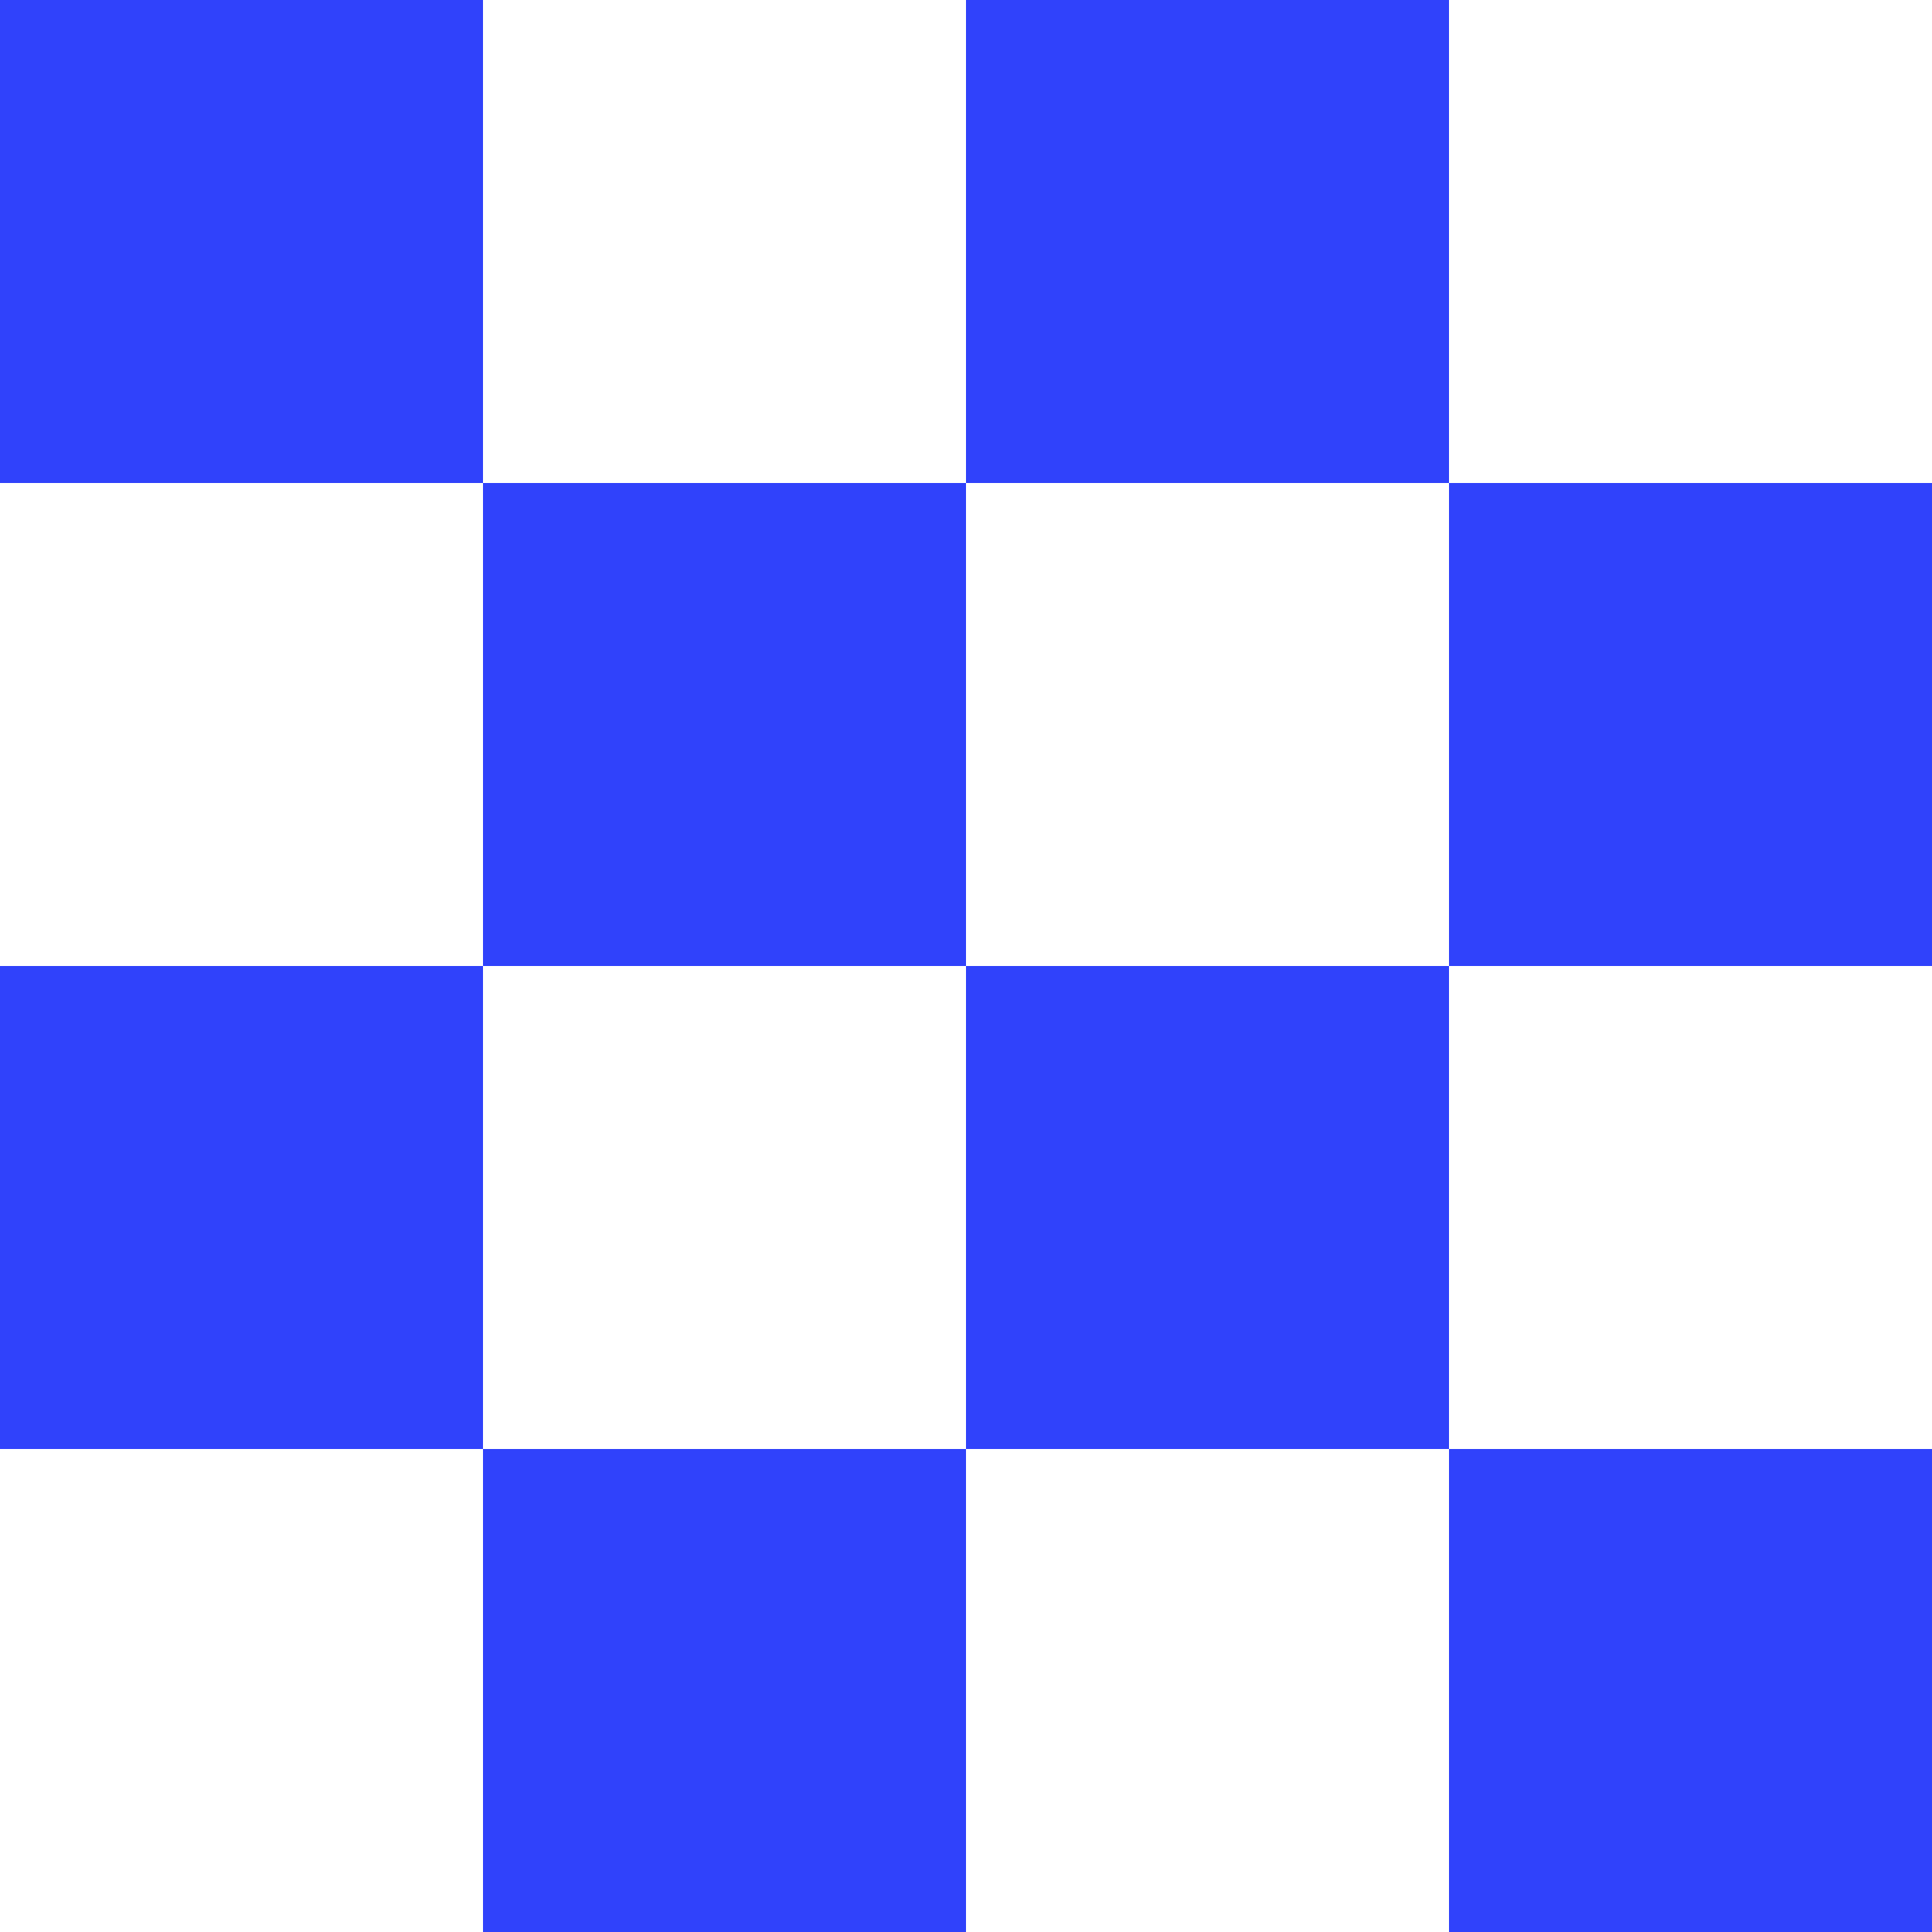 <svg width="148" height="148" viewBox="0 0 148 148" fill="none" xmlns="http://www.w3.org/2000/svg">
<path fill-rule="evenodd" clip-rule="evenodd" d="M0 0H37V37H0V0ZM74 37H37V74H0V111H37V148H74V111H111V148H148V111H111V74H148V37H111V0H74V37ZM74 74H111V37H74V74ZM74 74V111H37V74H74Z" fill="#3042FB"/>
</svg>
